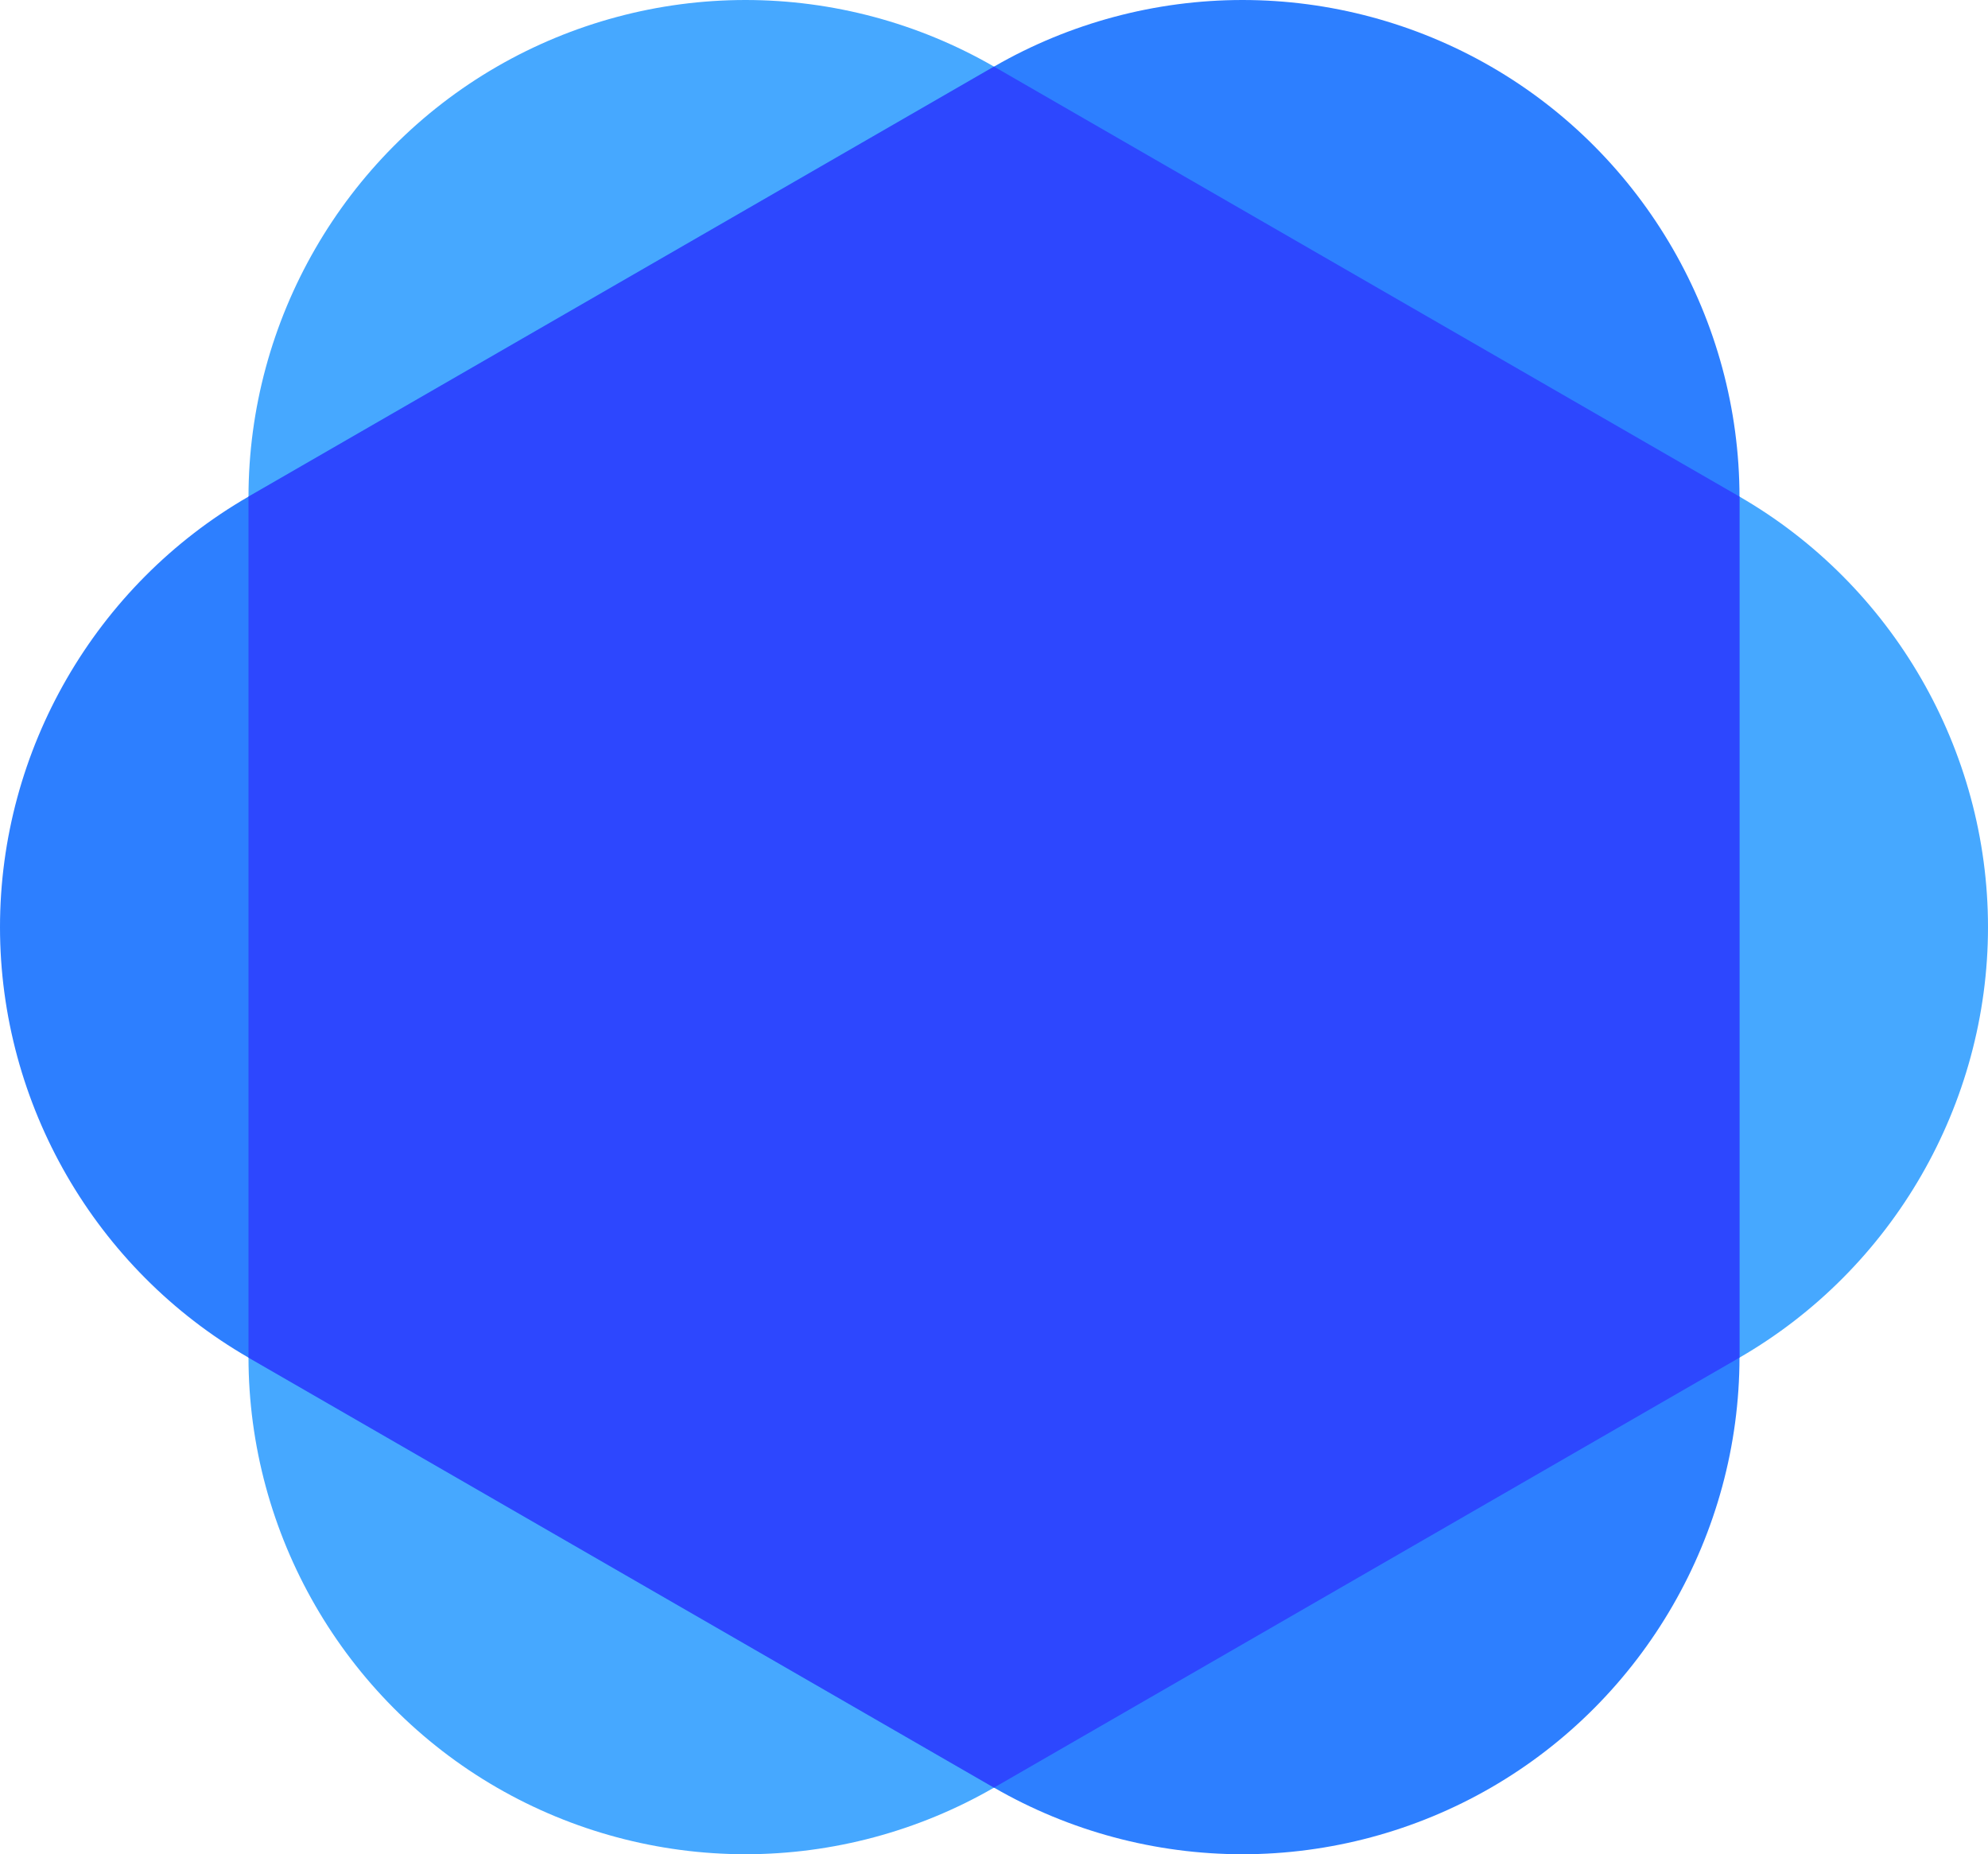 <svg version="1.1" id="图层_1" x="0px" y="0px" width="200px" height="186.503px" viewBox="0 0 200 186.503" enable-background="new 0 0 200 186.503" xml:space="preserve" xmlns="http://www.w3.org/2000/svg" xmlns:xlink="http://www.w3.org/1999/xlink" xmlns:xml="http://www.w3.org/XML/1998/namespace">
  <path fill="#46A8FF" d="M174.979,49.938l-75-43.25C92.394,2.313,83.756,0,75,0c-8.771,0-17.421,2.319-25.011,6.705
	C34.575,15.609,25,32.199,25,50v86.503c0,17.802,9.576,34.391,24.986,43.293c7.594,4.388,16.243,6.707,25.014,6.707
	c8.755,0,17.392-2.313,24.979-6.687l75.001-43.252c15.432-8.901,25.02-25.498,25.02-43.313
	C200,75.436,190.412,58.839,174.979,49.938z" class="color c1"/>
  <path fill="#2D7FFF" d="M150.012,6.706C142.419,2.319,133.77,0,125,0c-8.756,0-17.393,2.313-24.979,6.687l-75,43.251
	C9.588,58.839,0,75.436,0,93.252c0,17.815,9.588,34.412,25.021,43.313l74.999,43.251c7.585,4.374,16.223,6.688,24.979,6.688
	c8.771,0,17.42-2.319,25.01-6.705c15.414-8.904,24.99-25.493,24.99-43.295V50C175,32.199,165.425,15.609,150.012,6.706z" class="color c2"/>
  <path fill="#2D47FE" d="M175,50c0-0.017-0.002-0.033-0.002-0.05c-0.007-0.004-0.014-0.009-0.02-0.013L100,6.699L25.021,49.938
	c-0.007,0.004-0.013,0.008-0.019,0.012C25.002,49.967,25,49.983,25,50v86.503c0,0.017,0.002,0.033,0.002,0.051
	c0.007,0.004,0.013,0.008,0.02,0.012L100,179.805l74.979-43.239c0.008-0.004,0.014-0.008,0.02-0.012
	c0-0.018,0.002-0.033,0.002-0.051V50z" class="color c3"/>
</svg>